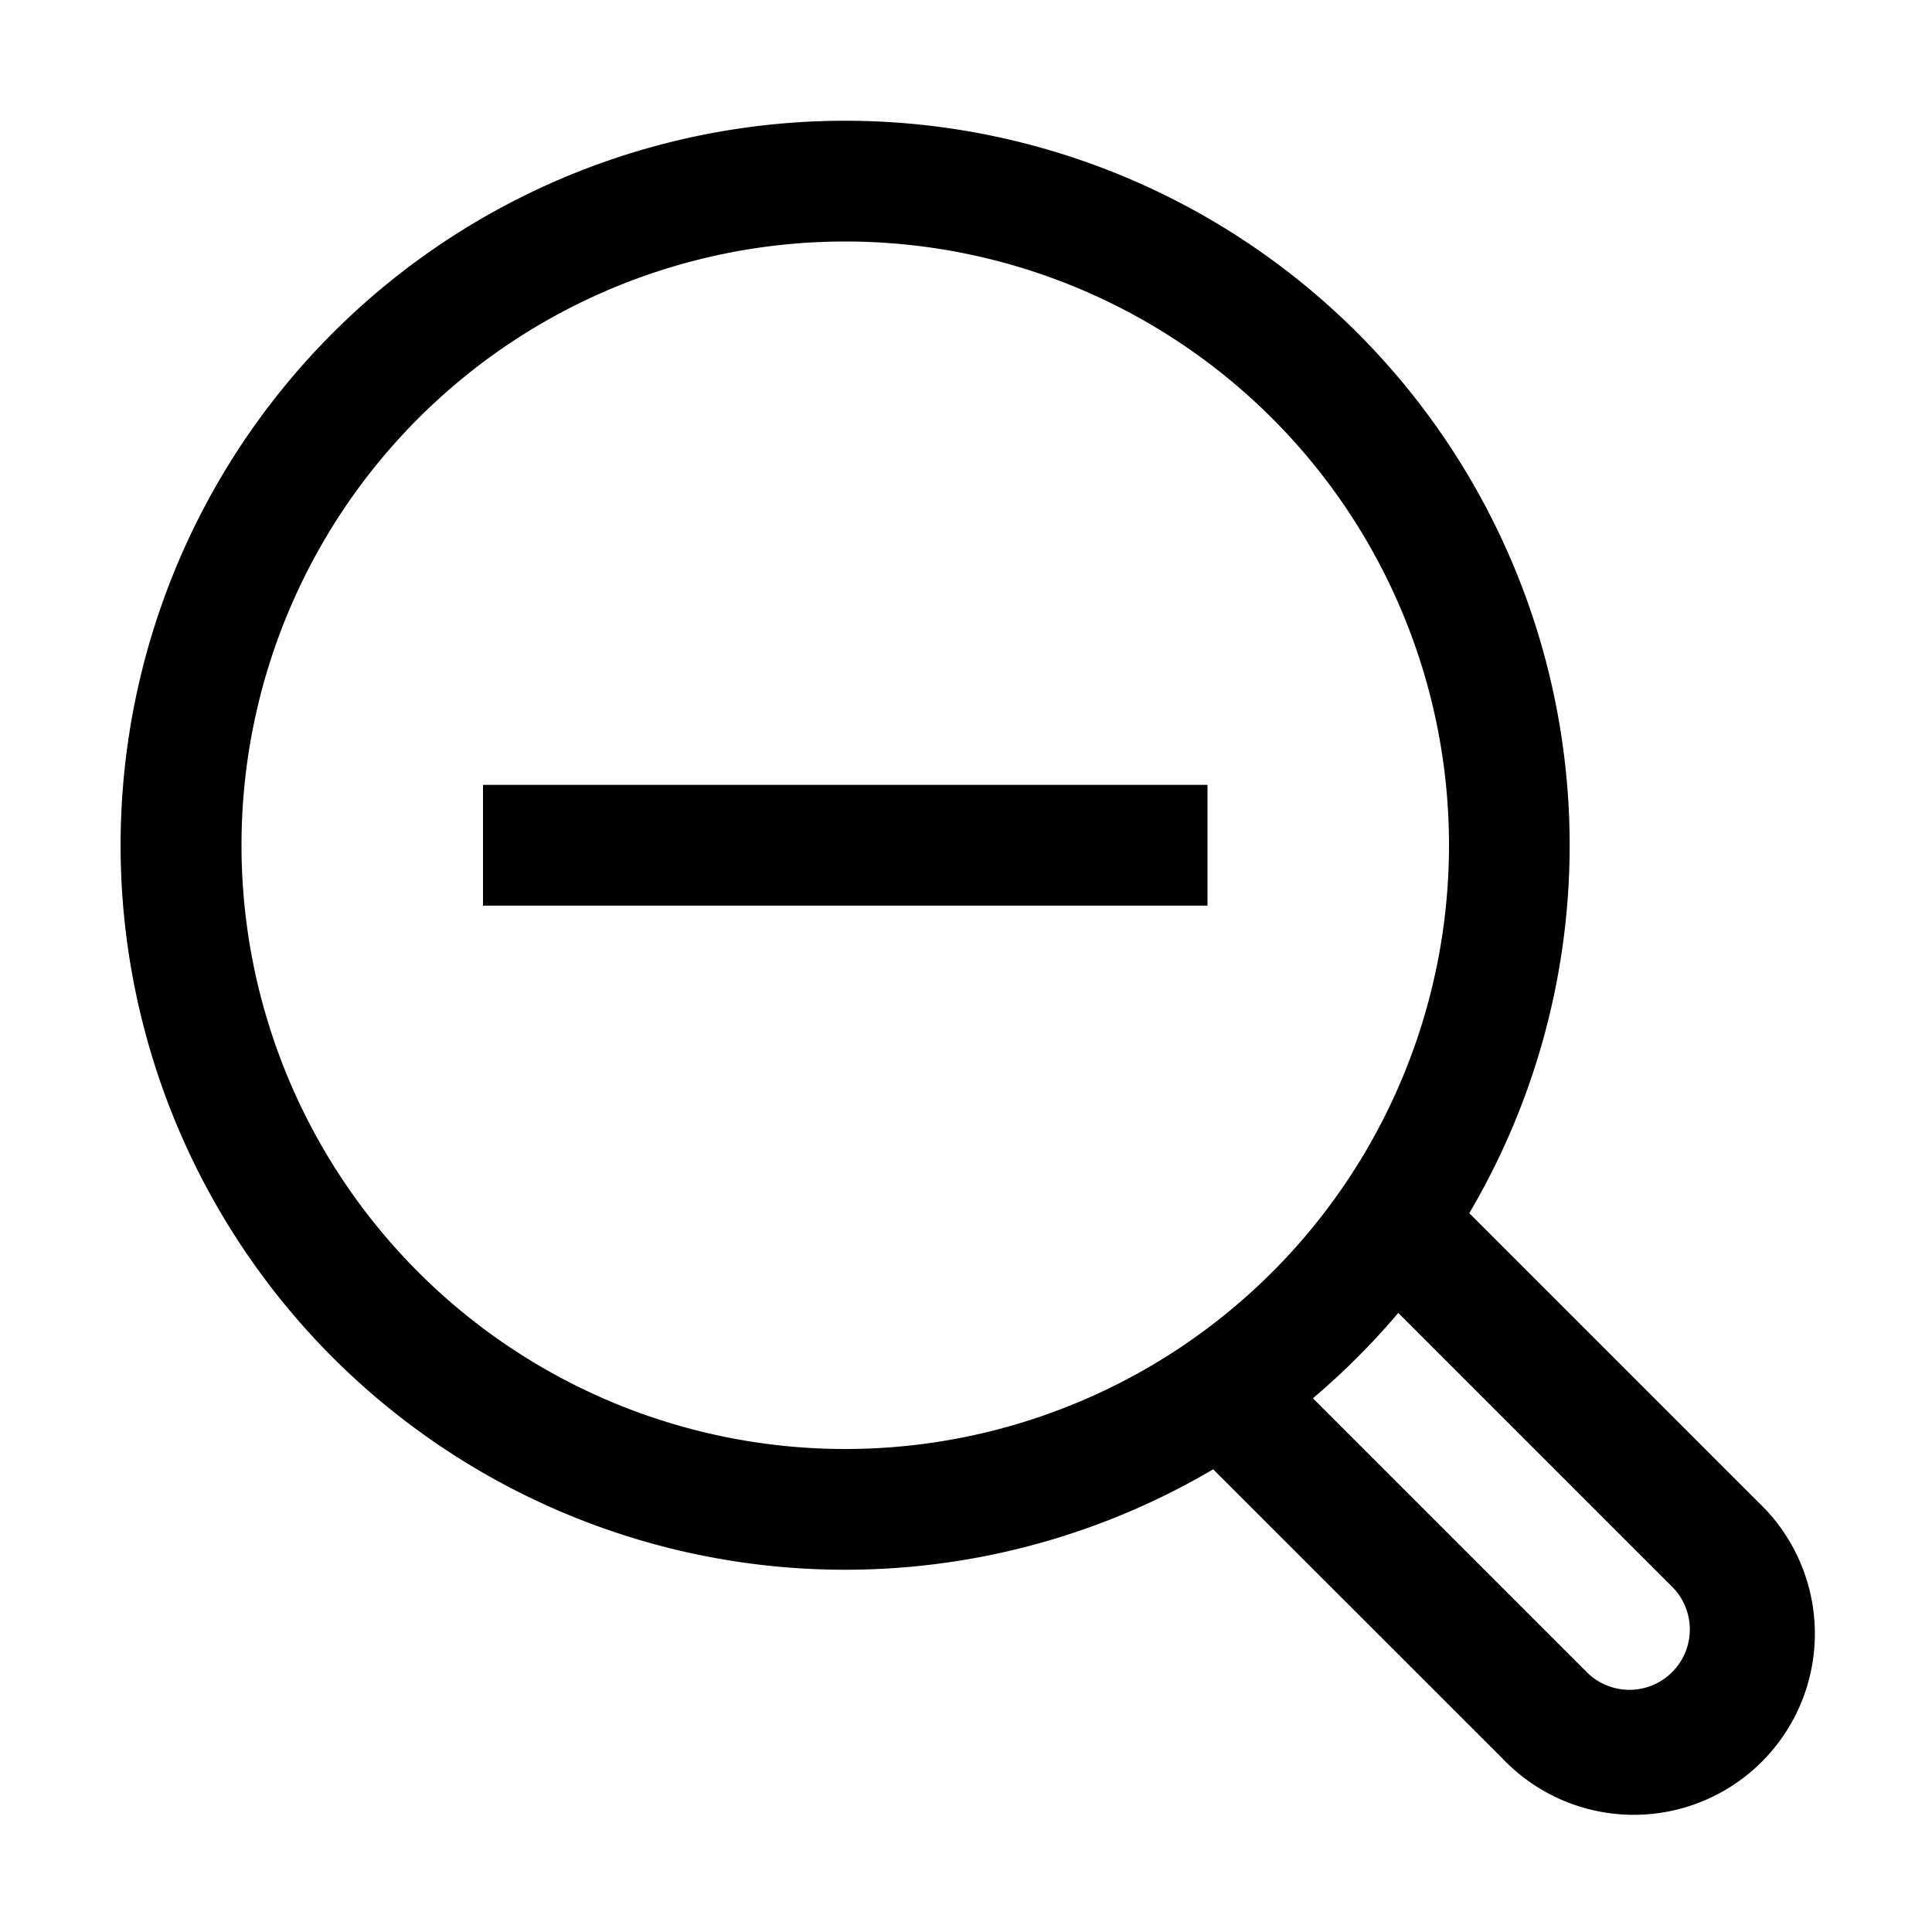 <svg xmlns="http://www.w3.org/2000/svg" width="16" height="16" viewBox="0 0 16 16">
  <path d="M10 7.5H4v-1h6v1Z"/>
  <path d="M7 1a6 6 0 0 1 5.168 9.047l2.393 2.393a1.5 1.5 0 1 1-2.121 2.12l-2.393-2.392A6 6 0 1 1 7 1Zm4.58 9.873a6.038 6.038 0 0 1-.707.707l2.274 2.274a.5.5 0 0 0 .707-.707l-2.274-2.274ZM7 2a5 5 0 1 0 0 10A5 5 0 0 0 7 2Z"/>
</svg>
